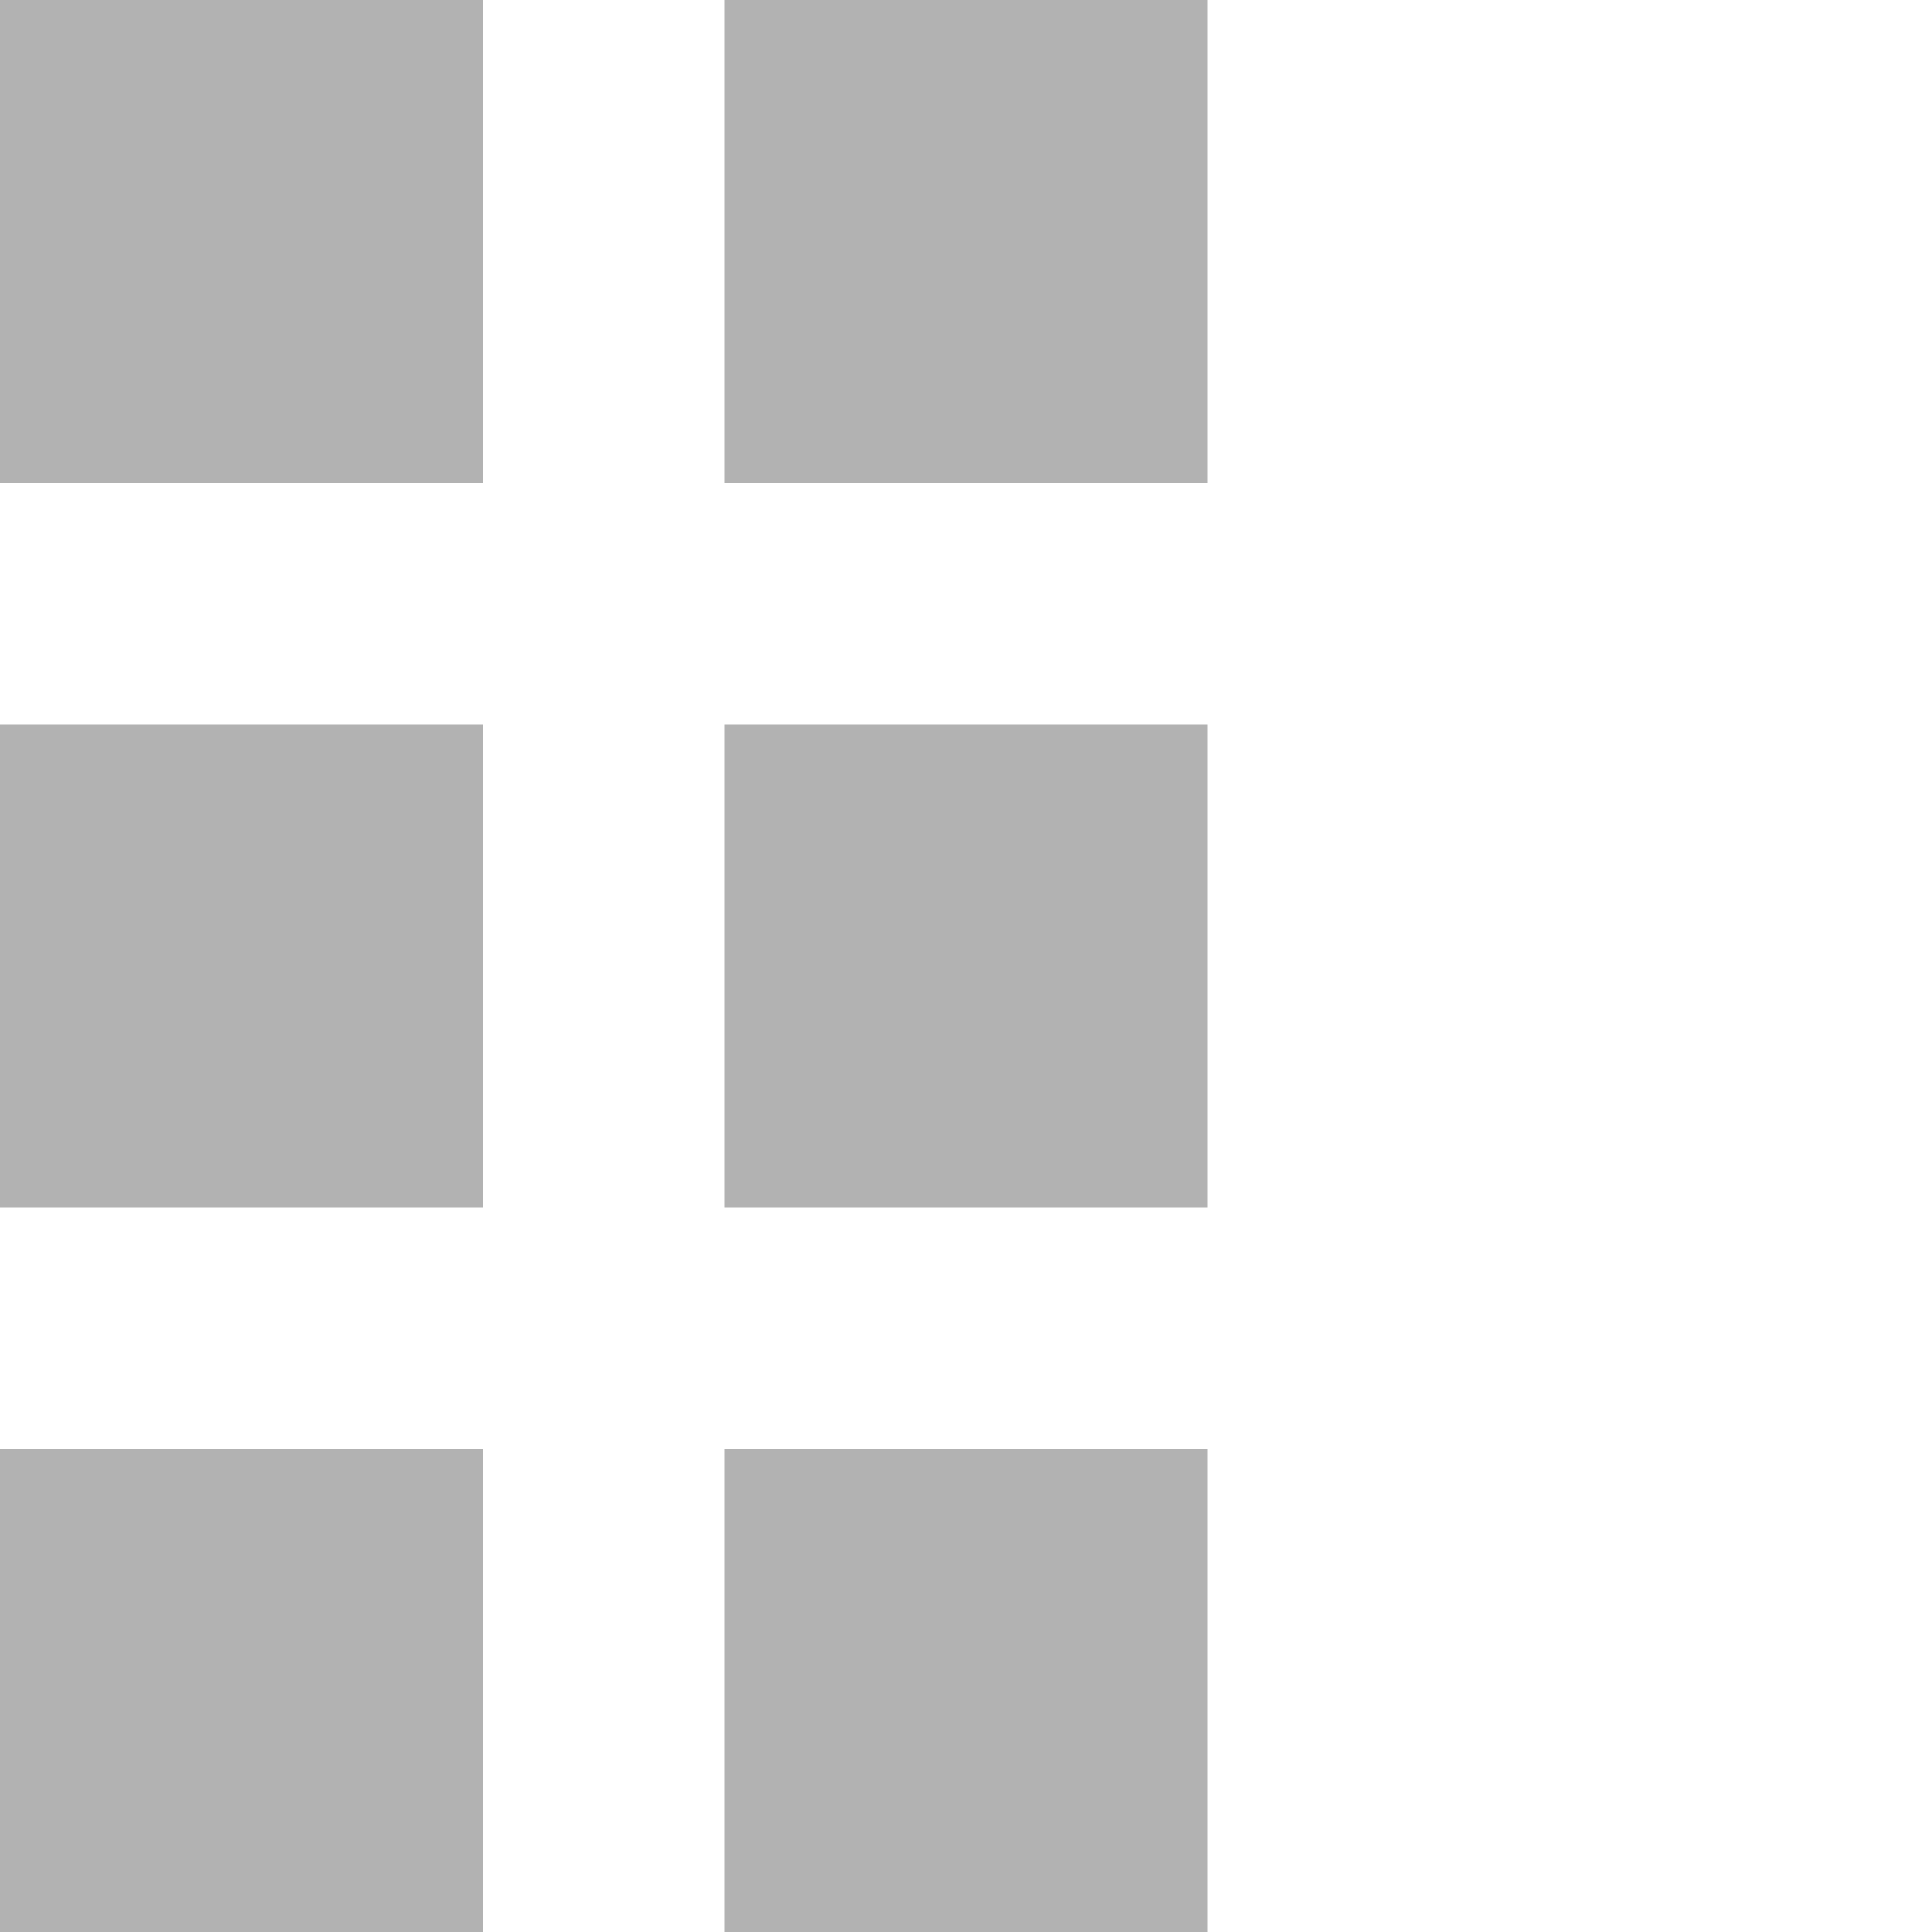 <svg width="16" height="16" xmlns="http://www.w3.org/2000/svg">

 <g>
  <title>background</title>
  <rect fill="none" id="canvas_background" height="402" width="582" y="-1" x="-1"/>
 </g>
 <g>
  <title>Layer 1</title>
  <rect fill="#b2b2b2" id="svg_1" width="4" height="4"/>
  <rect fill="#b2b2b2" id="svg_2" x="6" width="4" height="4"/>
  <rect fill="#b2b2b2" id="svg_4" y="6" width="4" height="4"/>
  <rect fill="#b2b2b2" id="svg_5" y="6" x="6" width="4" height="4"/>
  <rect fill="#b2b2b2" id="svg_7" y="12" width="4" height="4"/>
  <rect fill="#b2b2b2" id="svg_8" y="12" x="6" width="4" height="4"/>
 </g>
</svg>